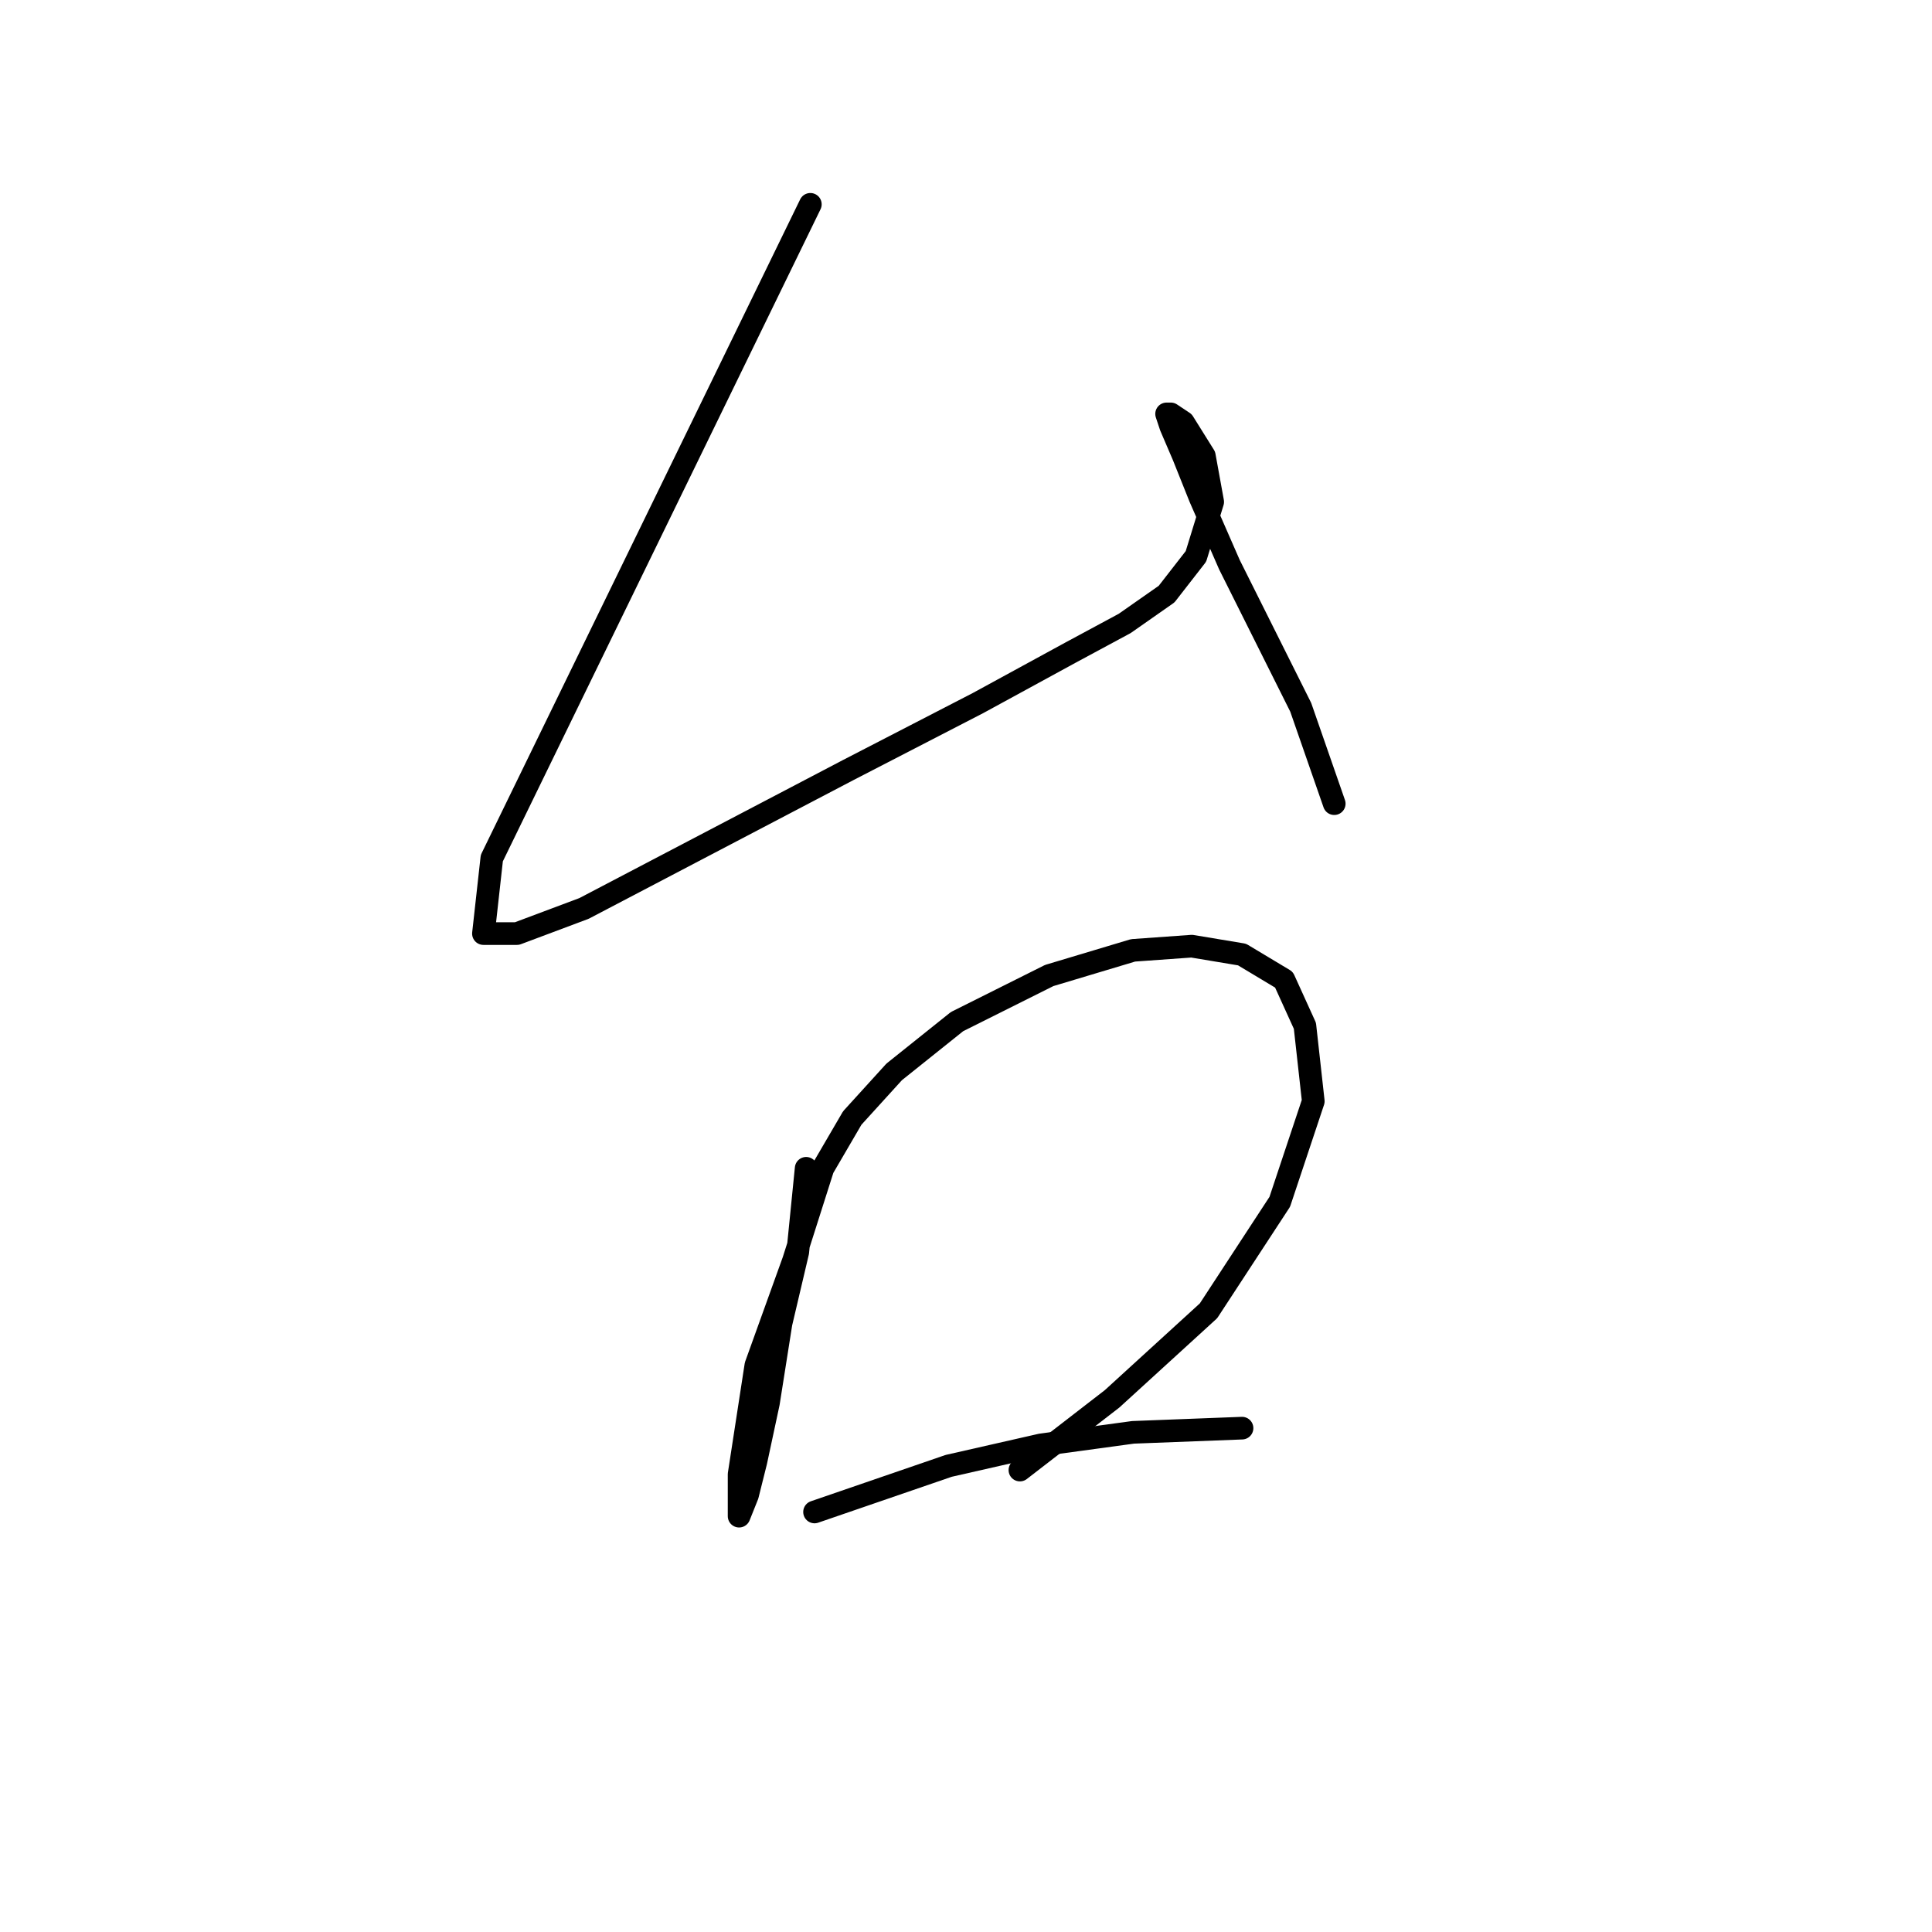 <?xml version="1.0" standalone="no"?>
    <svg width="256" height="256" xmlns="http://www.w3.org/2000/svg" version="1.1">
    <polyline stroke="black" stroke-width="3" stroke-linecap="round" fill="transparent" stroke-linejoin="round" points="107.375 27.074 65.168 113.709 64.058 123.705 68.5 123.705 77.386 120.373 112.373 102.047 129.589 93.161 141.807 86.497 149.027 82.609 154.58 78.722 158.468 73.724 160.689 66.504 159.578 60.395 156.802 55.952 155.135 54.842 154.58 54.842 154.58 54.842 155.135 56.508 156.802 60.395 159.023 65.949 162.91 74.834 167.909 84.831 172.351 93.716 176.794 106.49 176.794 106.49 " />
        <polyline stroke="black" stroke-width="3" stroke-linecap="round" fill="transparent" stroke-linejoin="round" points="106.82 154.805 105.709 165.912 103.488 175.353 101.822 185.905 100.156 193.68 99.045 198.123 97.934 200.899 97.934 195.346 100.156 180.907 105.154 167.023 109.041 154.805 112.929 148.141 118.482 142.032 126.812 135.368 139.03 129.259 150.137 125.927 157.912 125.372 164.576 126.482 170.13 129.814 172.907 135.923 174.017 145.92 169.575 159.248 160.134 173.687 147.361 185.35 135.143 194.791 135.143 194.791 " />
        <polyline stroke="black" stroke-width="3" stroke-linecap="round" fill="transparent" stroke-linejoin="round" points="107.931 200.344 125.702 194.235 137.92 191.458 150.137 189.792 164.576 189.237 164.576 189.237 " />
        </svg>